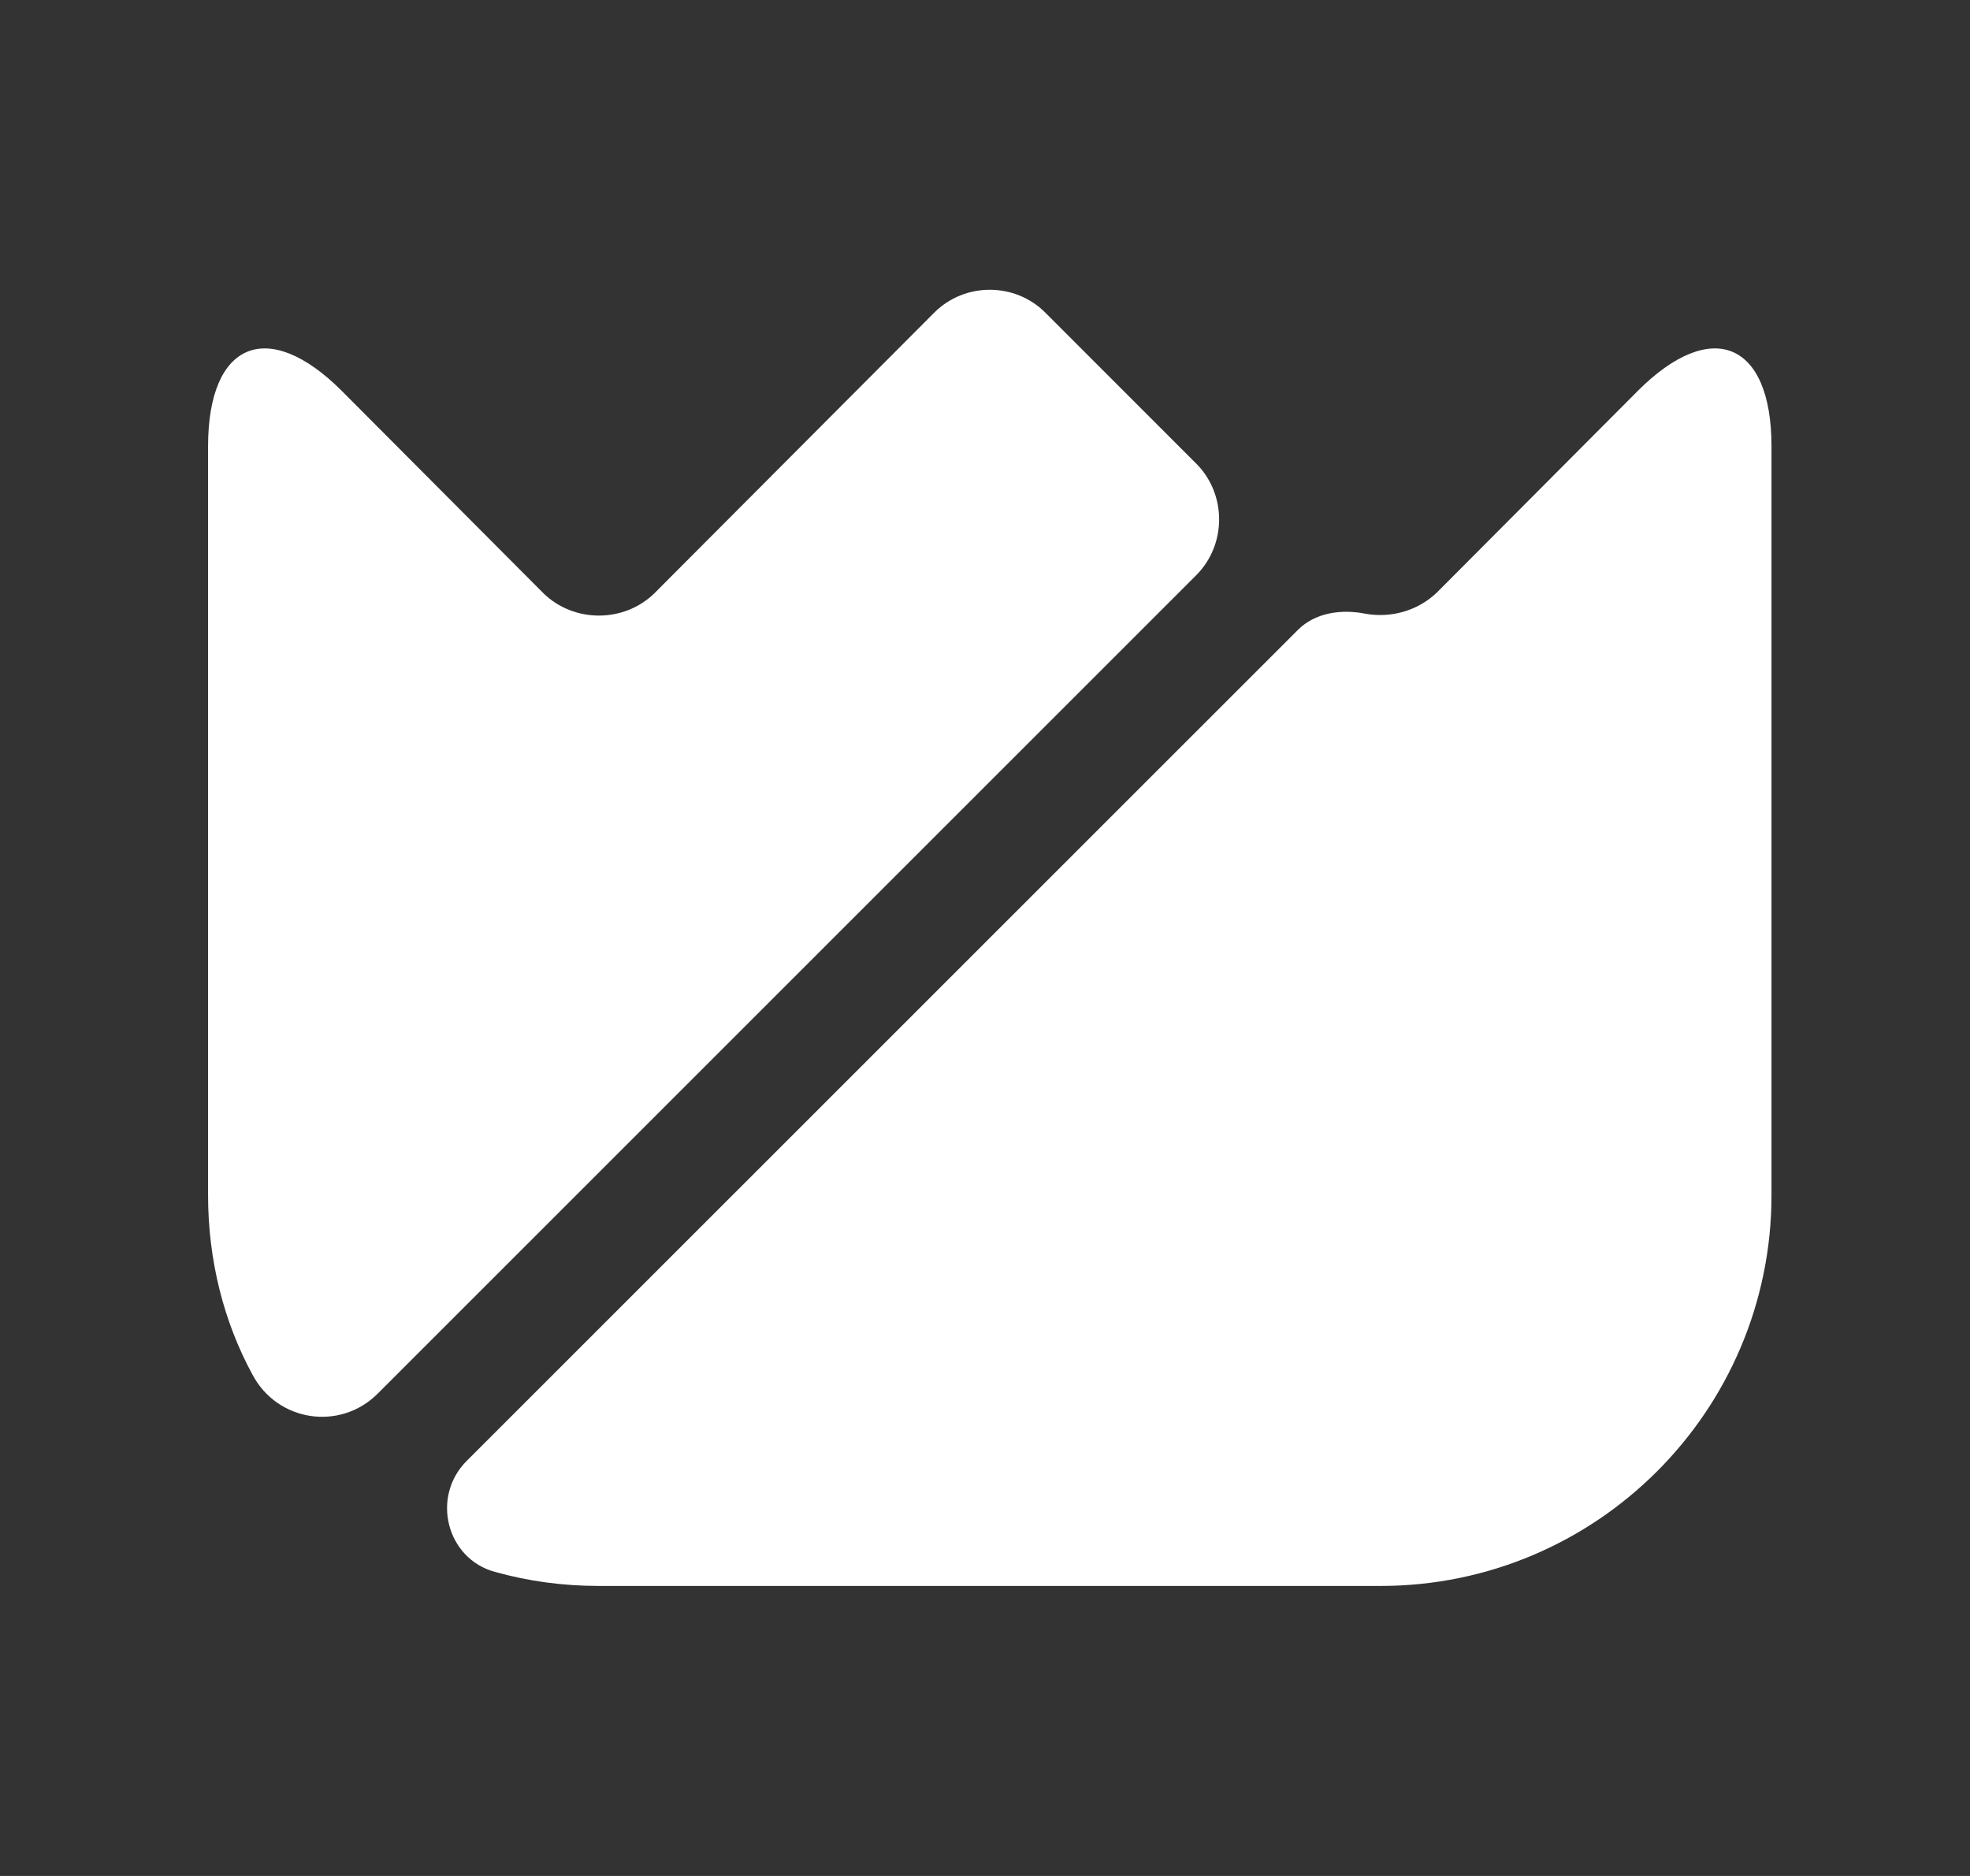 <svg width="21" height="20" viewBox="0 0 21 20" fill="none" xmlns="http://www.w3.org/2000/svg">
    <rect x="0" y="0" width="21" height="20" fill="#333333" stroke="none"/>
    <path d="M18.884 4.758V12.742C18.884 15.042 17.017 16.908 14.717 16.908H6.384C6 16.908 5.634 16.858 5.275 16.758C4.759 16.617 4.592 15.958 4.975 15.575L13.834 6.717C14.017 6.533 14.292 6.492 14.55 6.542C14.817 6.592 15.109 6.517 15.317 6.317L17.459 4.167C18.242 3.383 18.884 3.642 18.884 4.758Z" fill="white"/>
    <path d="M12.751 6.133L4.026 14.858C3.626 15.258 2.959 15.158 2.693 14.658C2.384 14.092 2.218 13.433 2.218 12.742V4.758C2.218 3.642 2.859 3.383 3.643 4.167L5.793 6.325C6.118 6.642 6.651 6.642 6.976 6.325L9.959 3.333C10.284 3.008 10.818 3.008 11.143 3.333L12.759 4.95C13.076 5.275 13.076 5.808 12.751 6.133Z" fill="white"/>
</svg>

